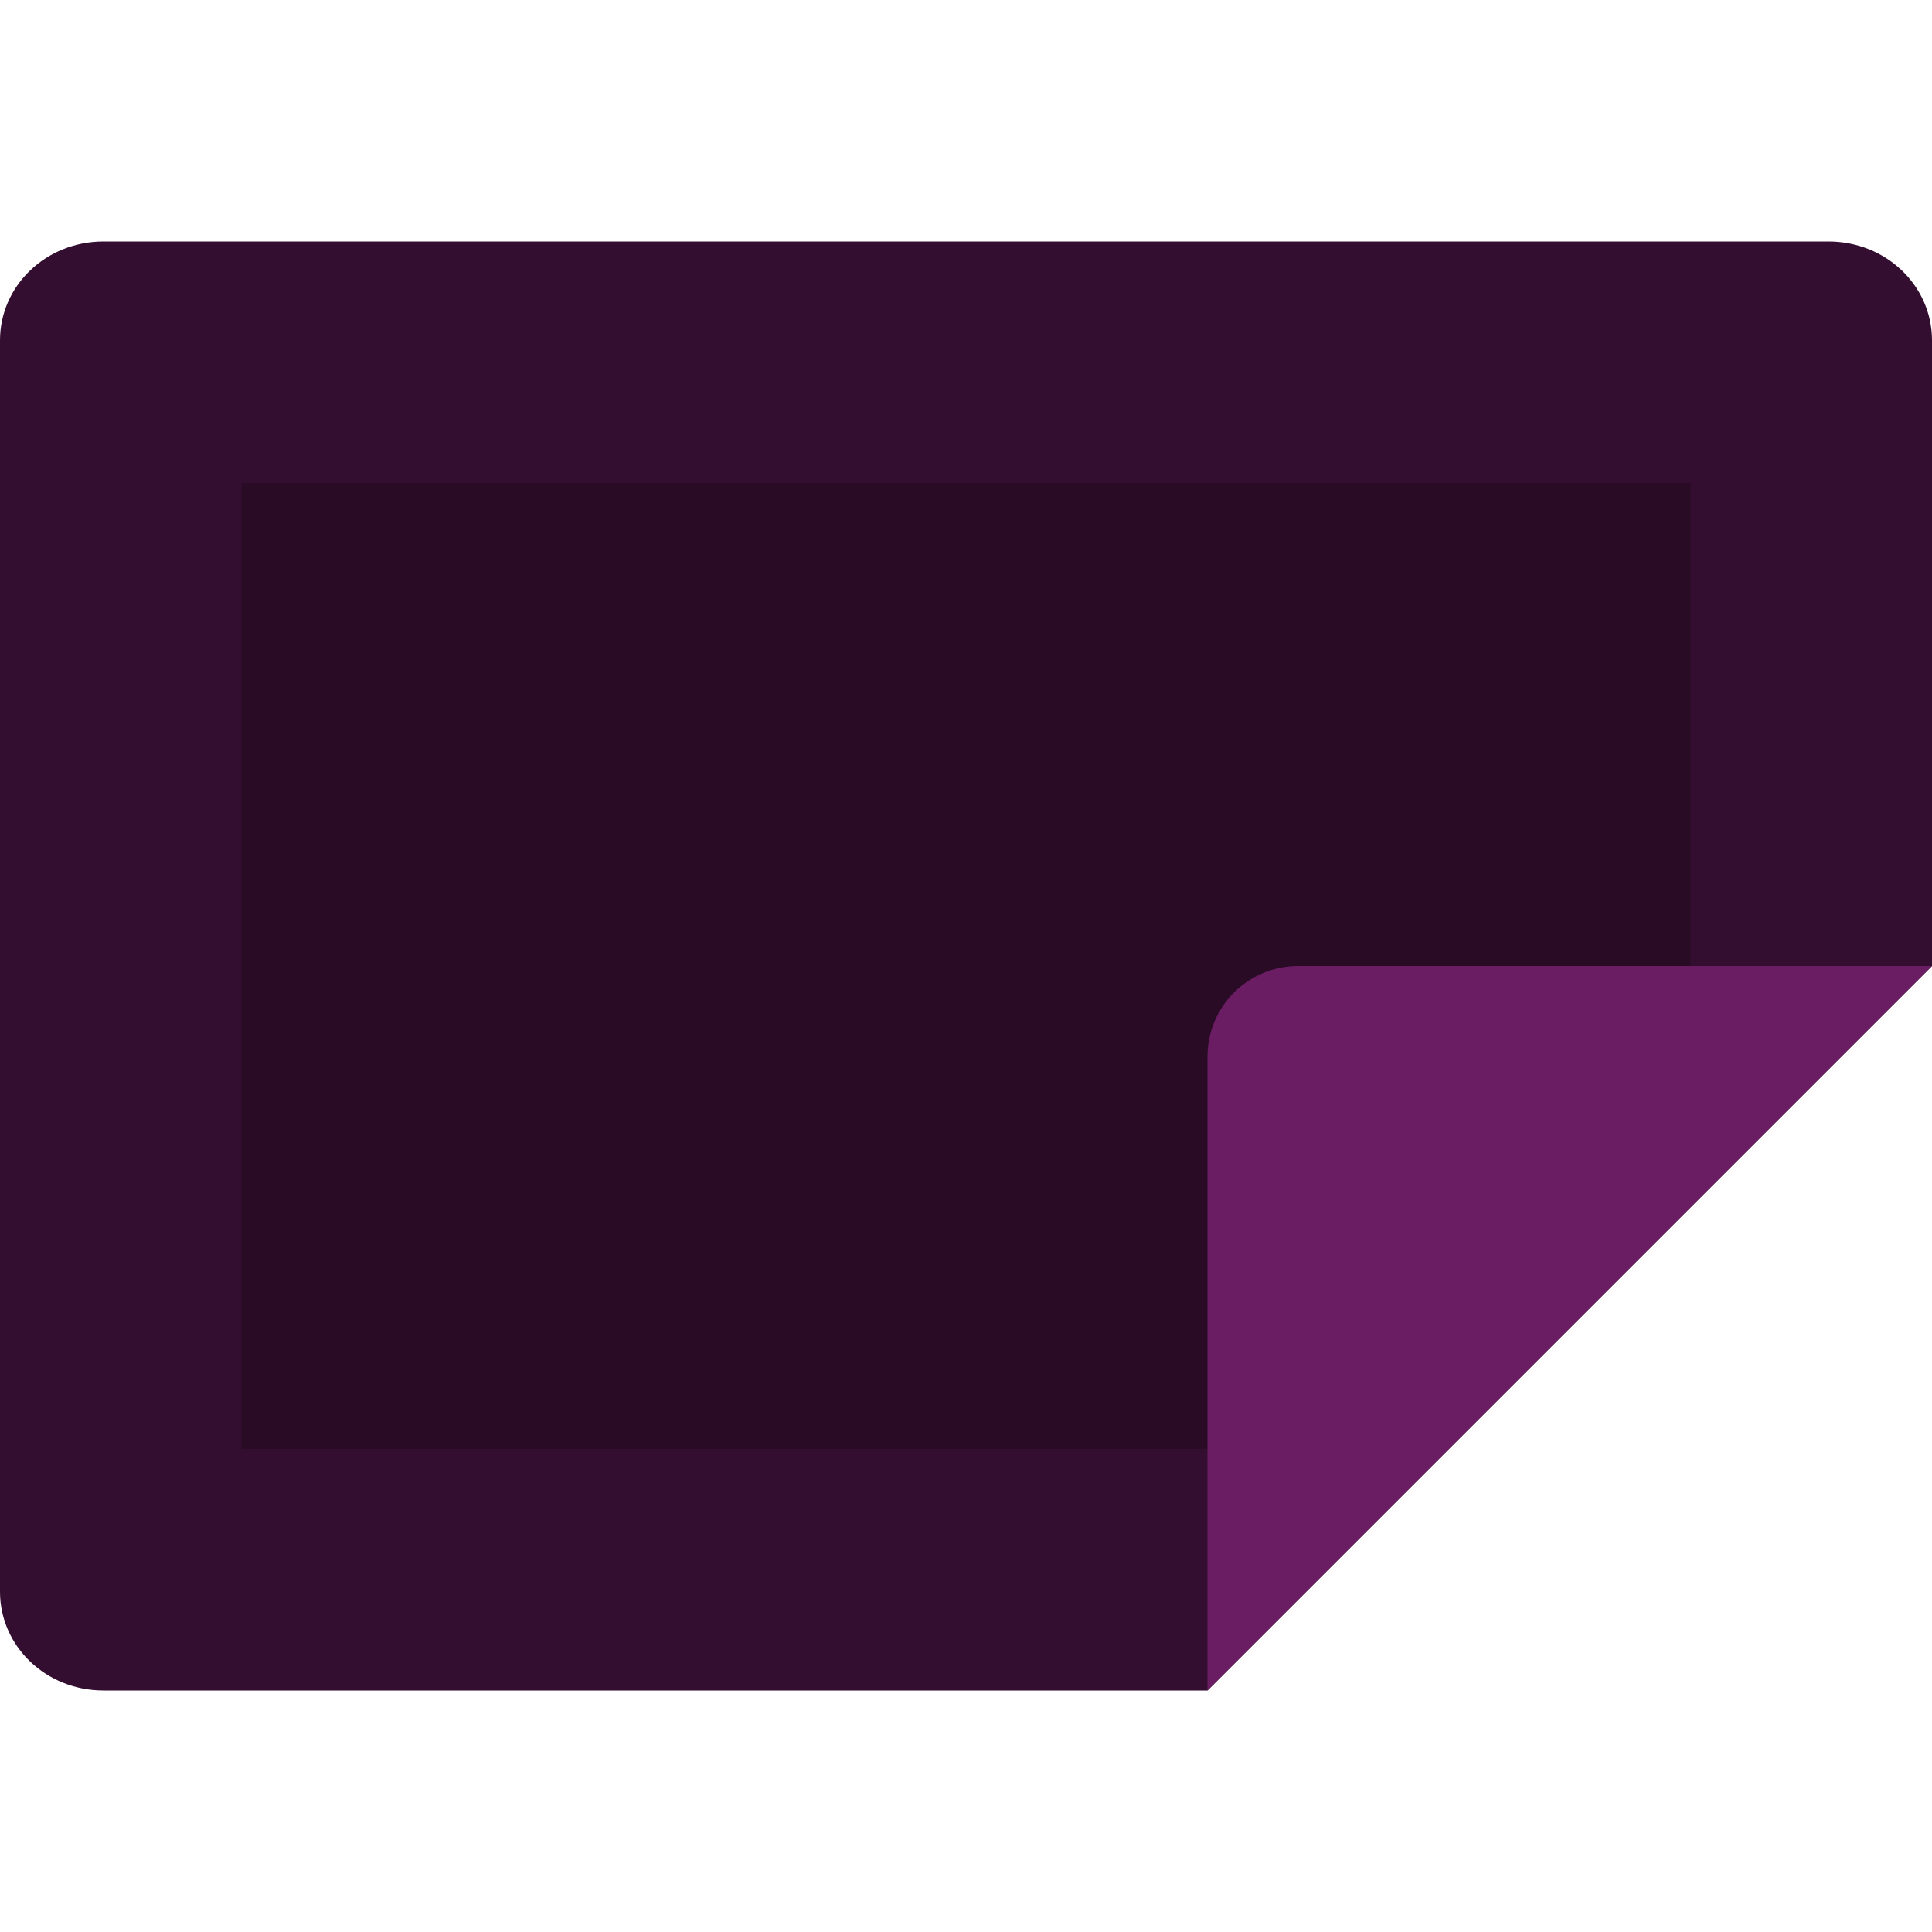 <svg xmlns="http://www.w3.org/2000/svg" width="16" height="16" version="1">
 <path style="fill:#330e30" d="M 16,8 16,2.818 C 16,2.365 15.618,2 15.143,2 L 0.857,2 C 0.382,2 0,2.365 0,2.818 l 0,10.364 c 4.0000001e-8,0.453 0.382,0.818 0.857,0.818 l 9.143,0 z"/>
 <path style="opacity:0.2" d="M 14,8.516 14,4 2,4 l 0,8 8,0 z"/>
 <path style="fill:#6a1d63" d="m16 8h-5.25c-0.414 0-0.75 0.336-0.75 0.75v5.25z"/>
</svg>
